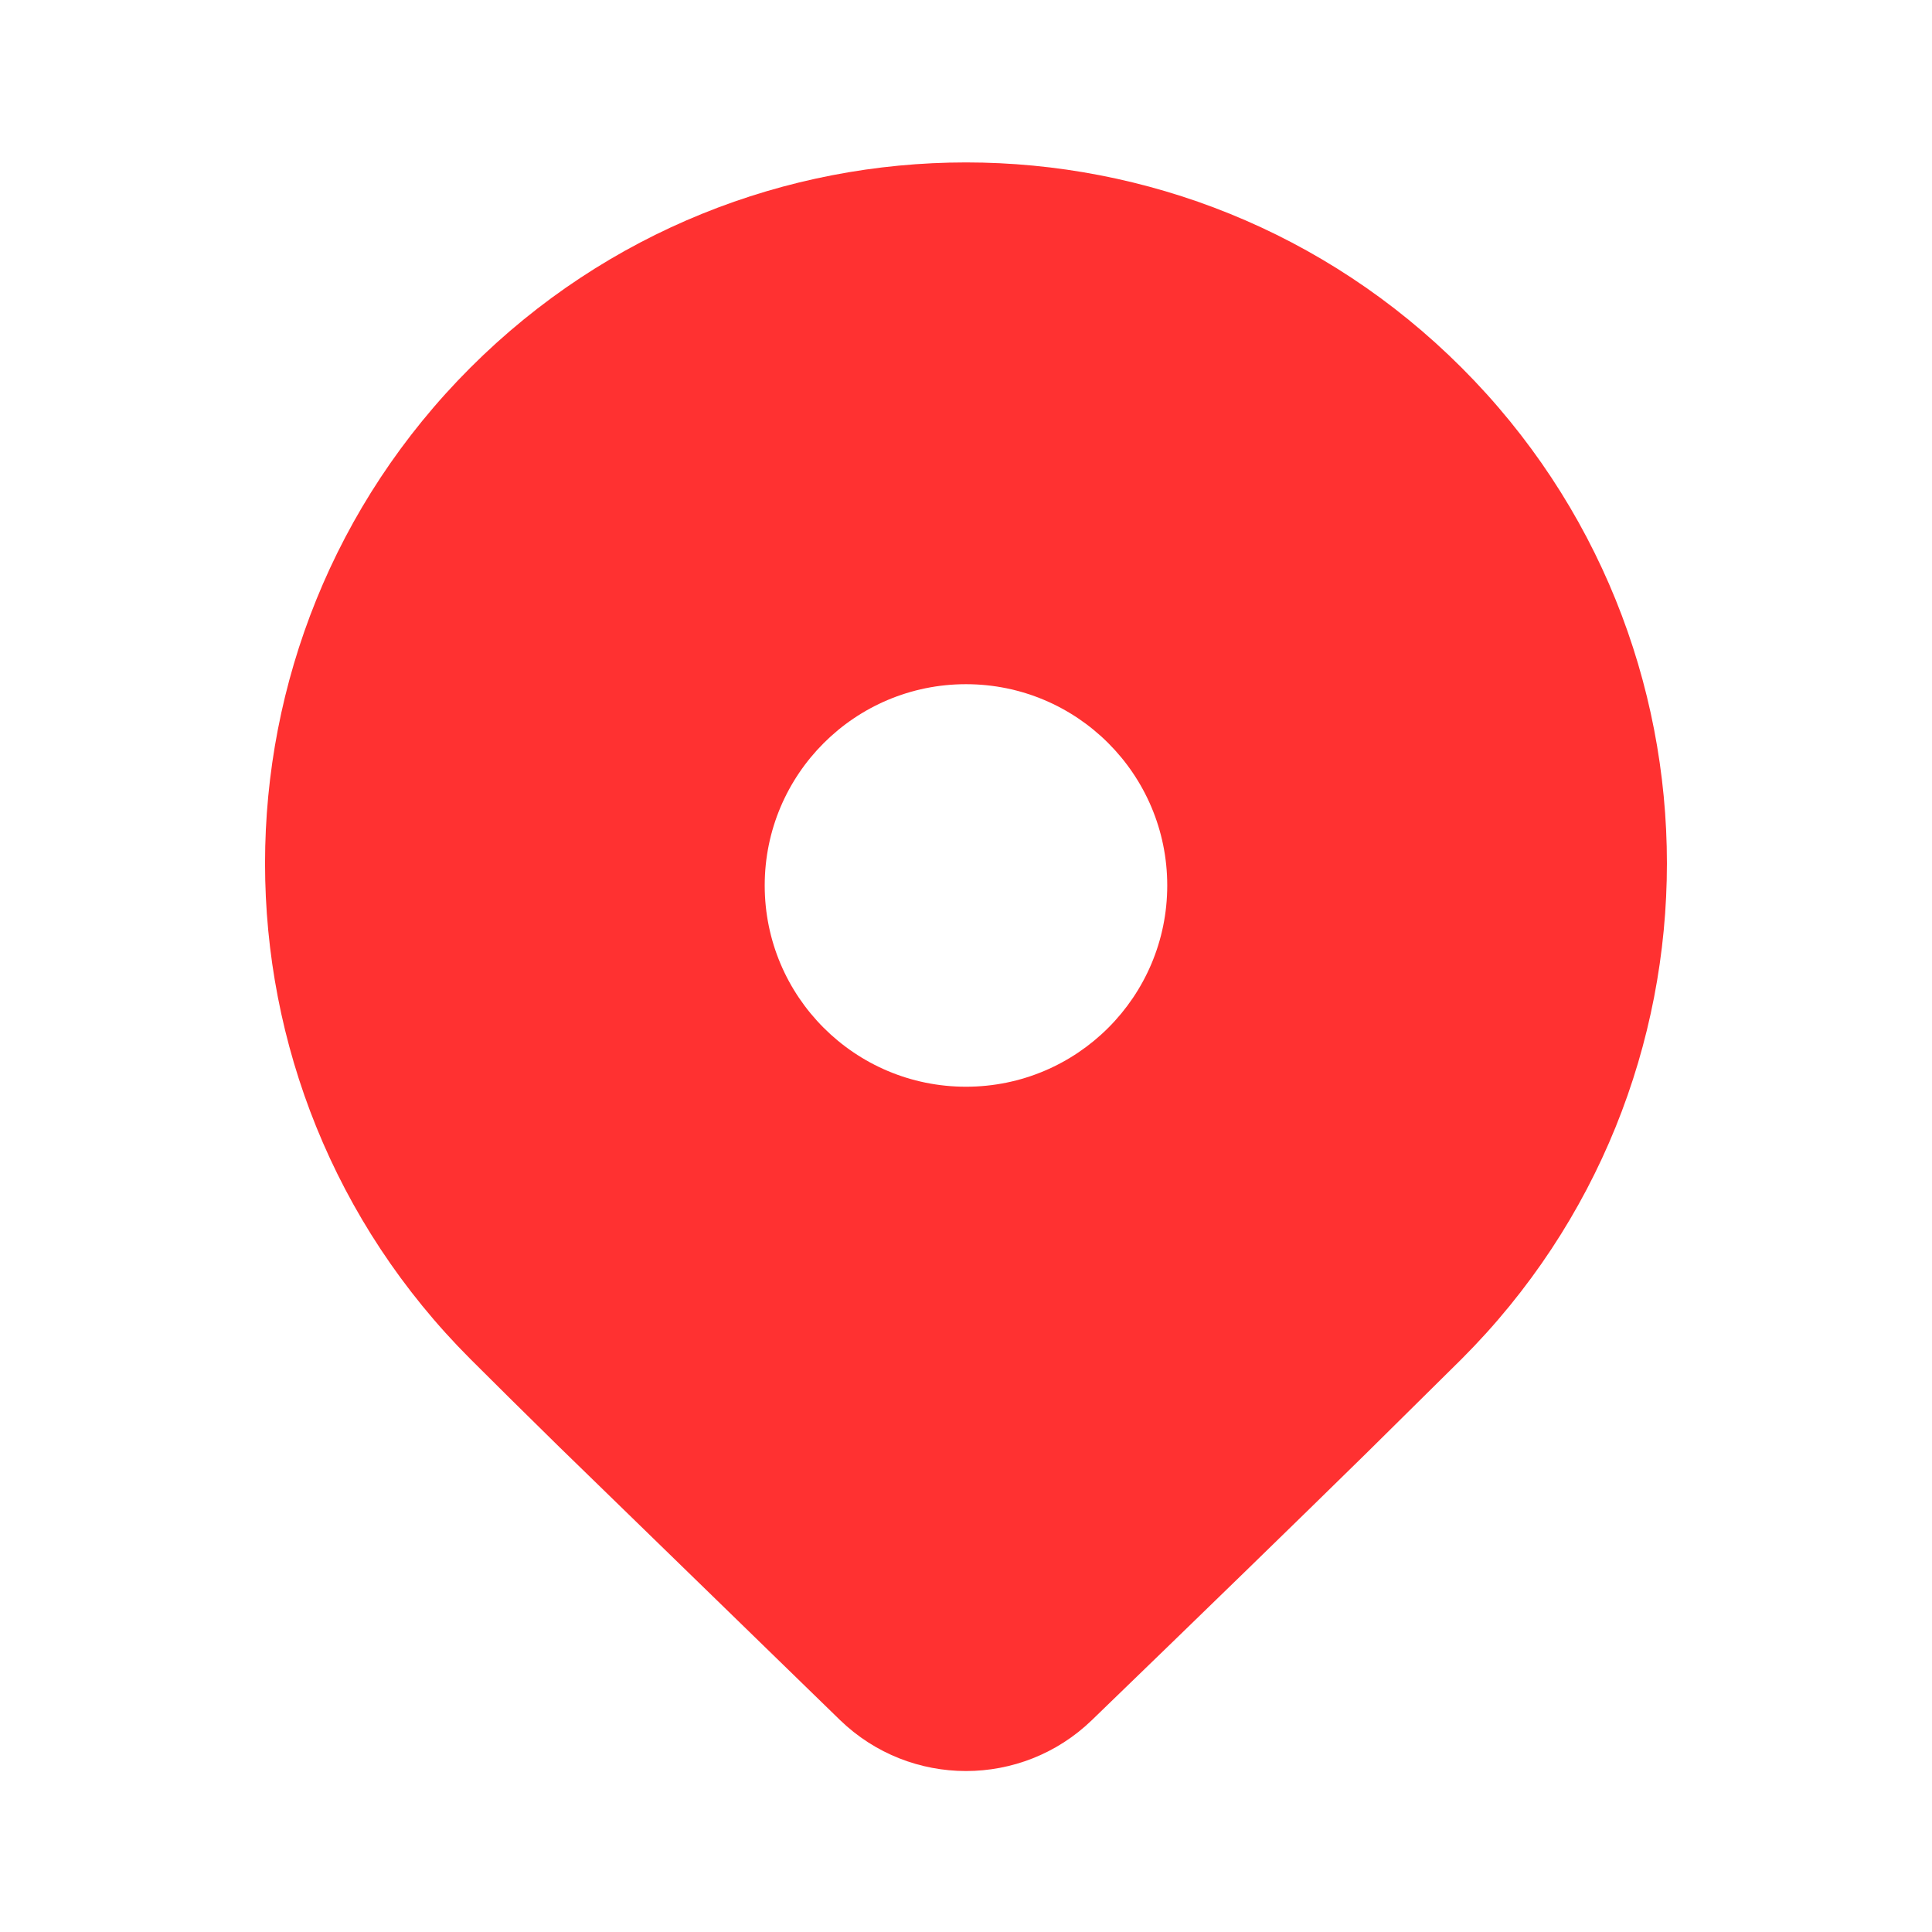 <svg width="80" height="80" viewBox="0 0 80 80" fill="none" xmlns="http://www.w3.org/2000/svg">
<path d="M60.523 56.273L56.566 60.186C53.65 63.048 49.866 66.728 45.213 71.226C42.306 74.038 37.693 74.037 34.786 71.226L23.149 59.906C21.686 58.47 20.462 57.259 19.476 56.273C8.141 44.938 8.141 26.561 19.476 15.226C30.811 3.892 49.188 3.892 60.523 15.226C71.857 26.561 71.857 44.938 60.523 56.273ZM48.333 36.665C48.333 32.063 44.602 28.331 39.999 28.331C35.397 28.331 31.665 32.063 31.665 36.665C31.665 41.268 35.397 44.999 39.999 44.999C44.602 44.999 48.333 41.268 48.333 36.665Z" fill="#FF3131"/>
</svg>
